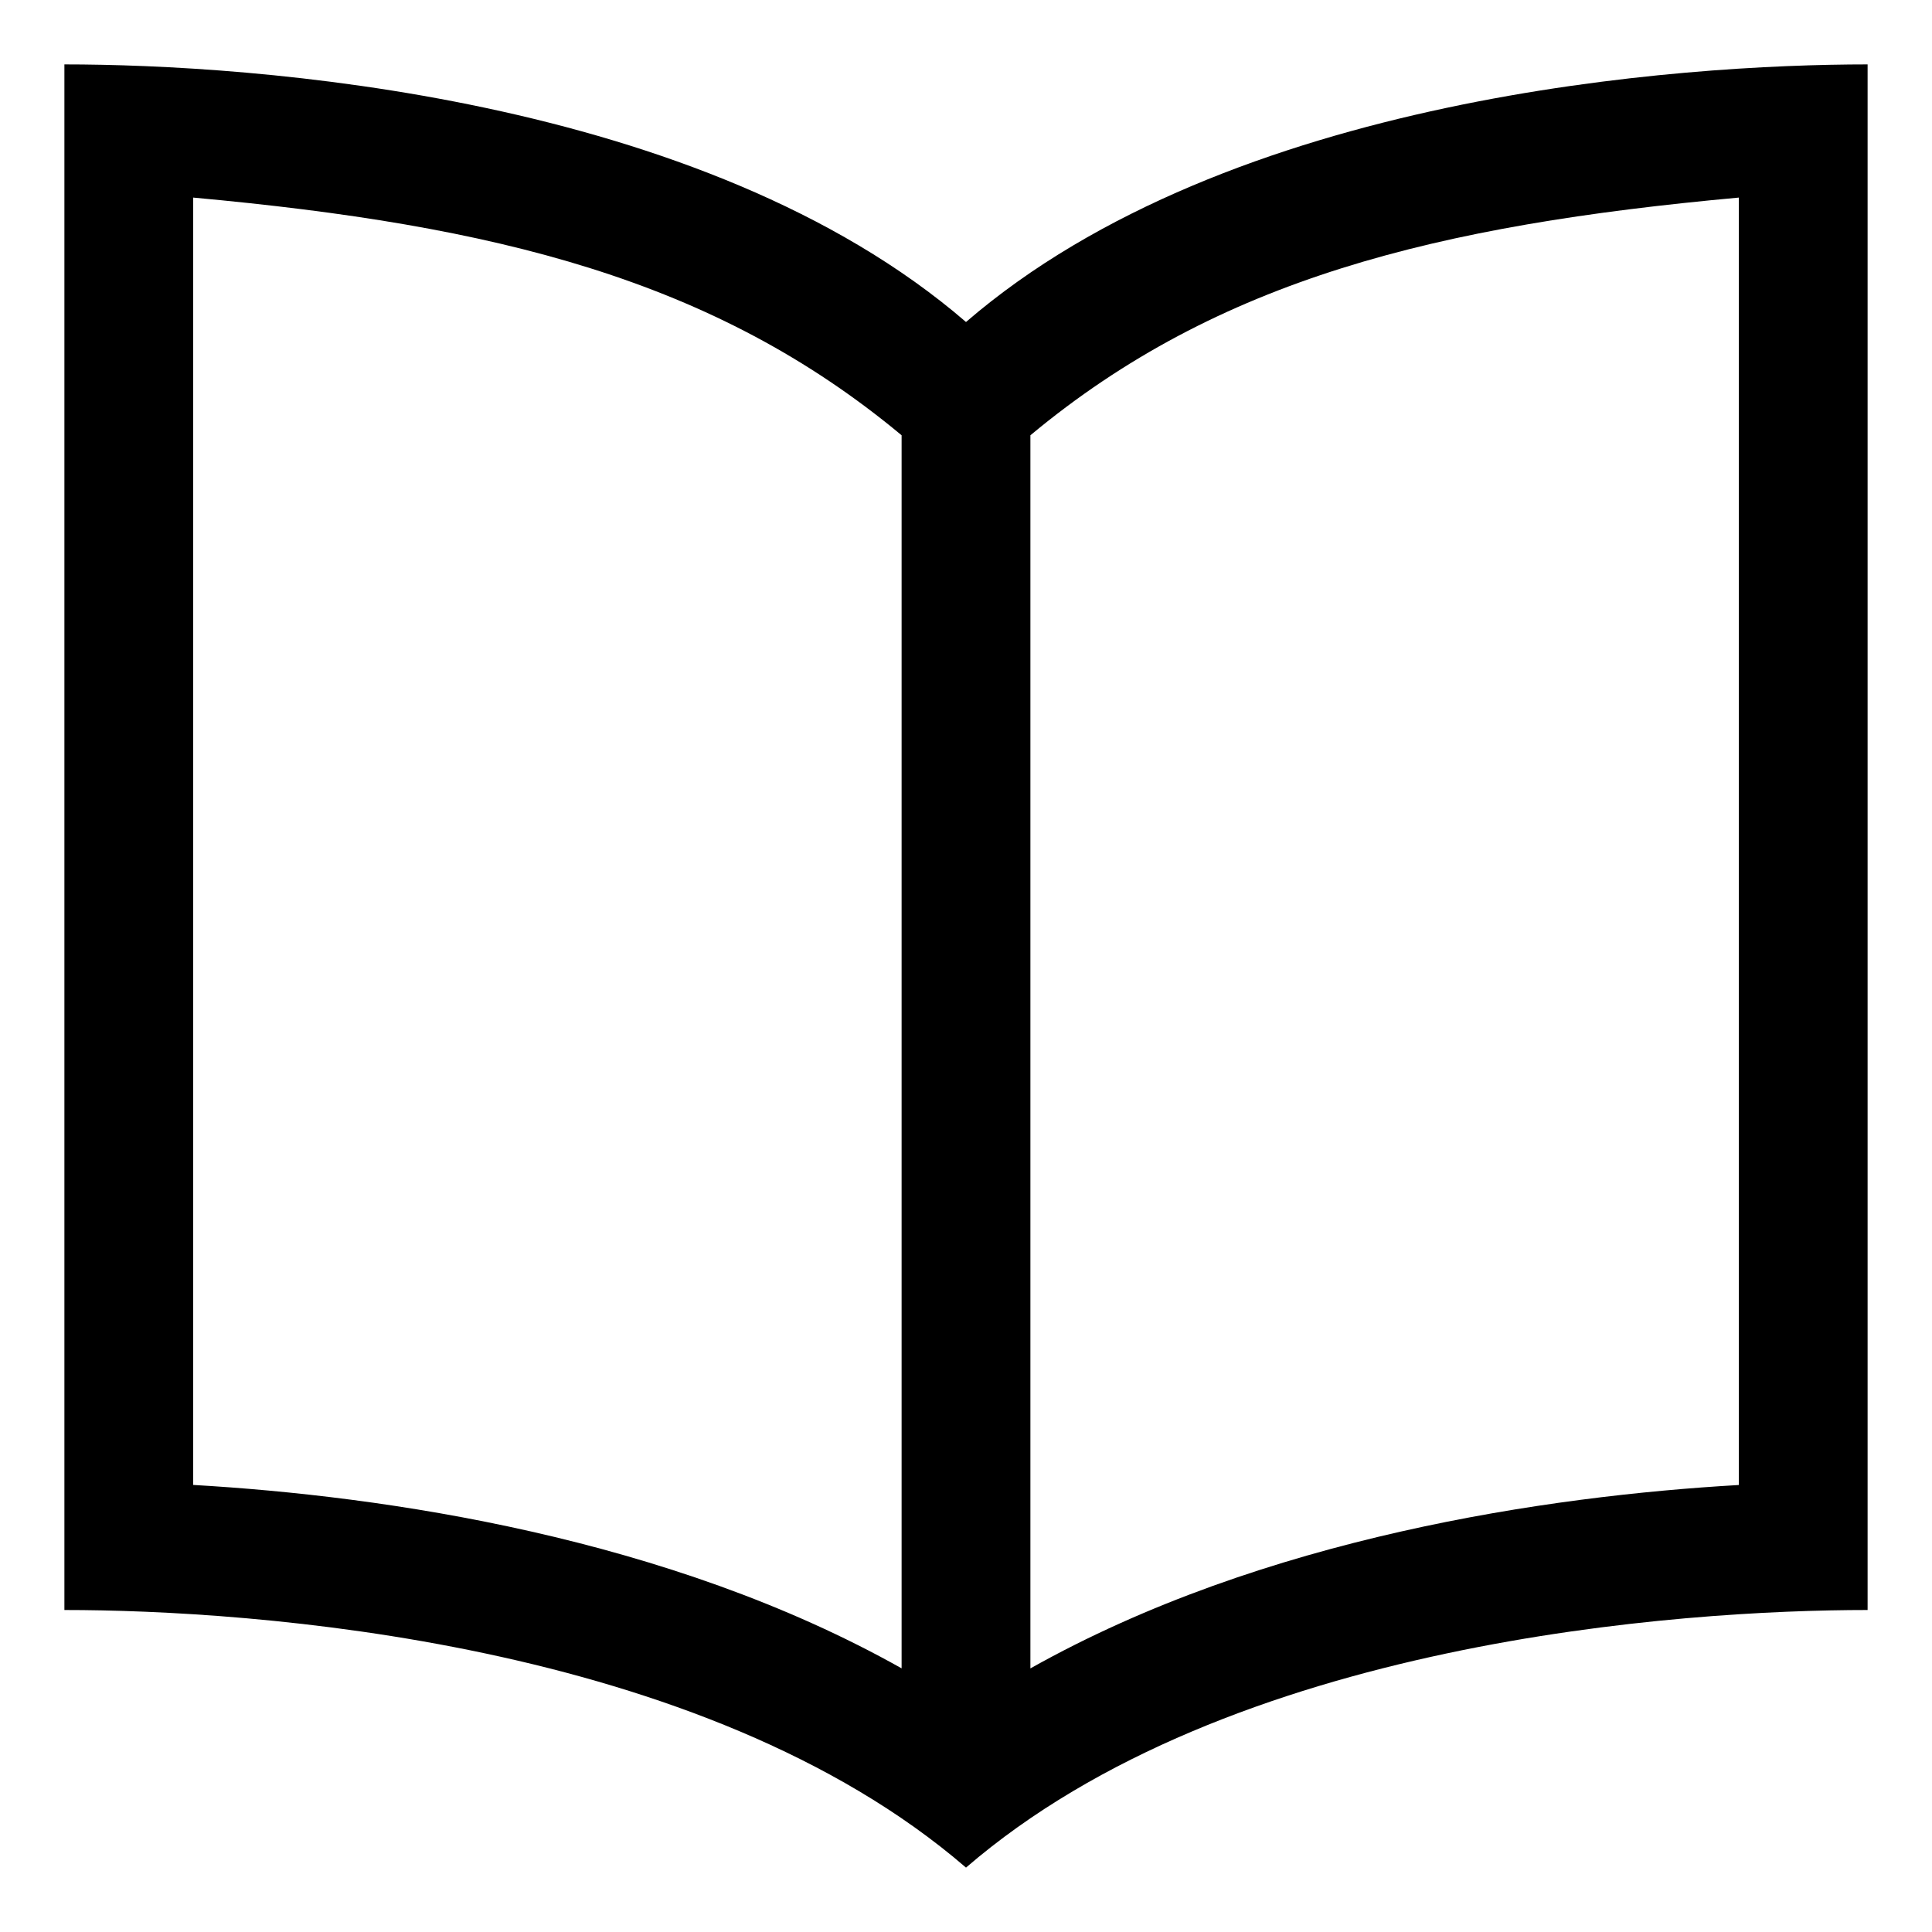 <svg height="30" viewBox="0 0 30 30" width="30" xmlns="http://www.w3.org/2000/svg"><path d="m15 5c-4.094-3.531-11.125-4-14-4v24c2.875 0 9.906.469 14 4 4.094-3.531 11.125-4 14-4v-24c-2.875 0-9.906.469-14 4zm-12-1.932c4.69.429 8.085 1.265 11 3.691v19.147c-3.624-2.037-8.035-2.677-11-2.848zm24 19.991c-2.965.171-7.376.811-11 2.848v-19.148c2.915-2.426 6.31-3.262 11-3.691z"/></svg>